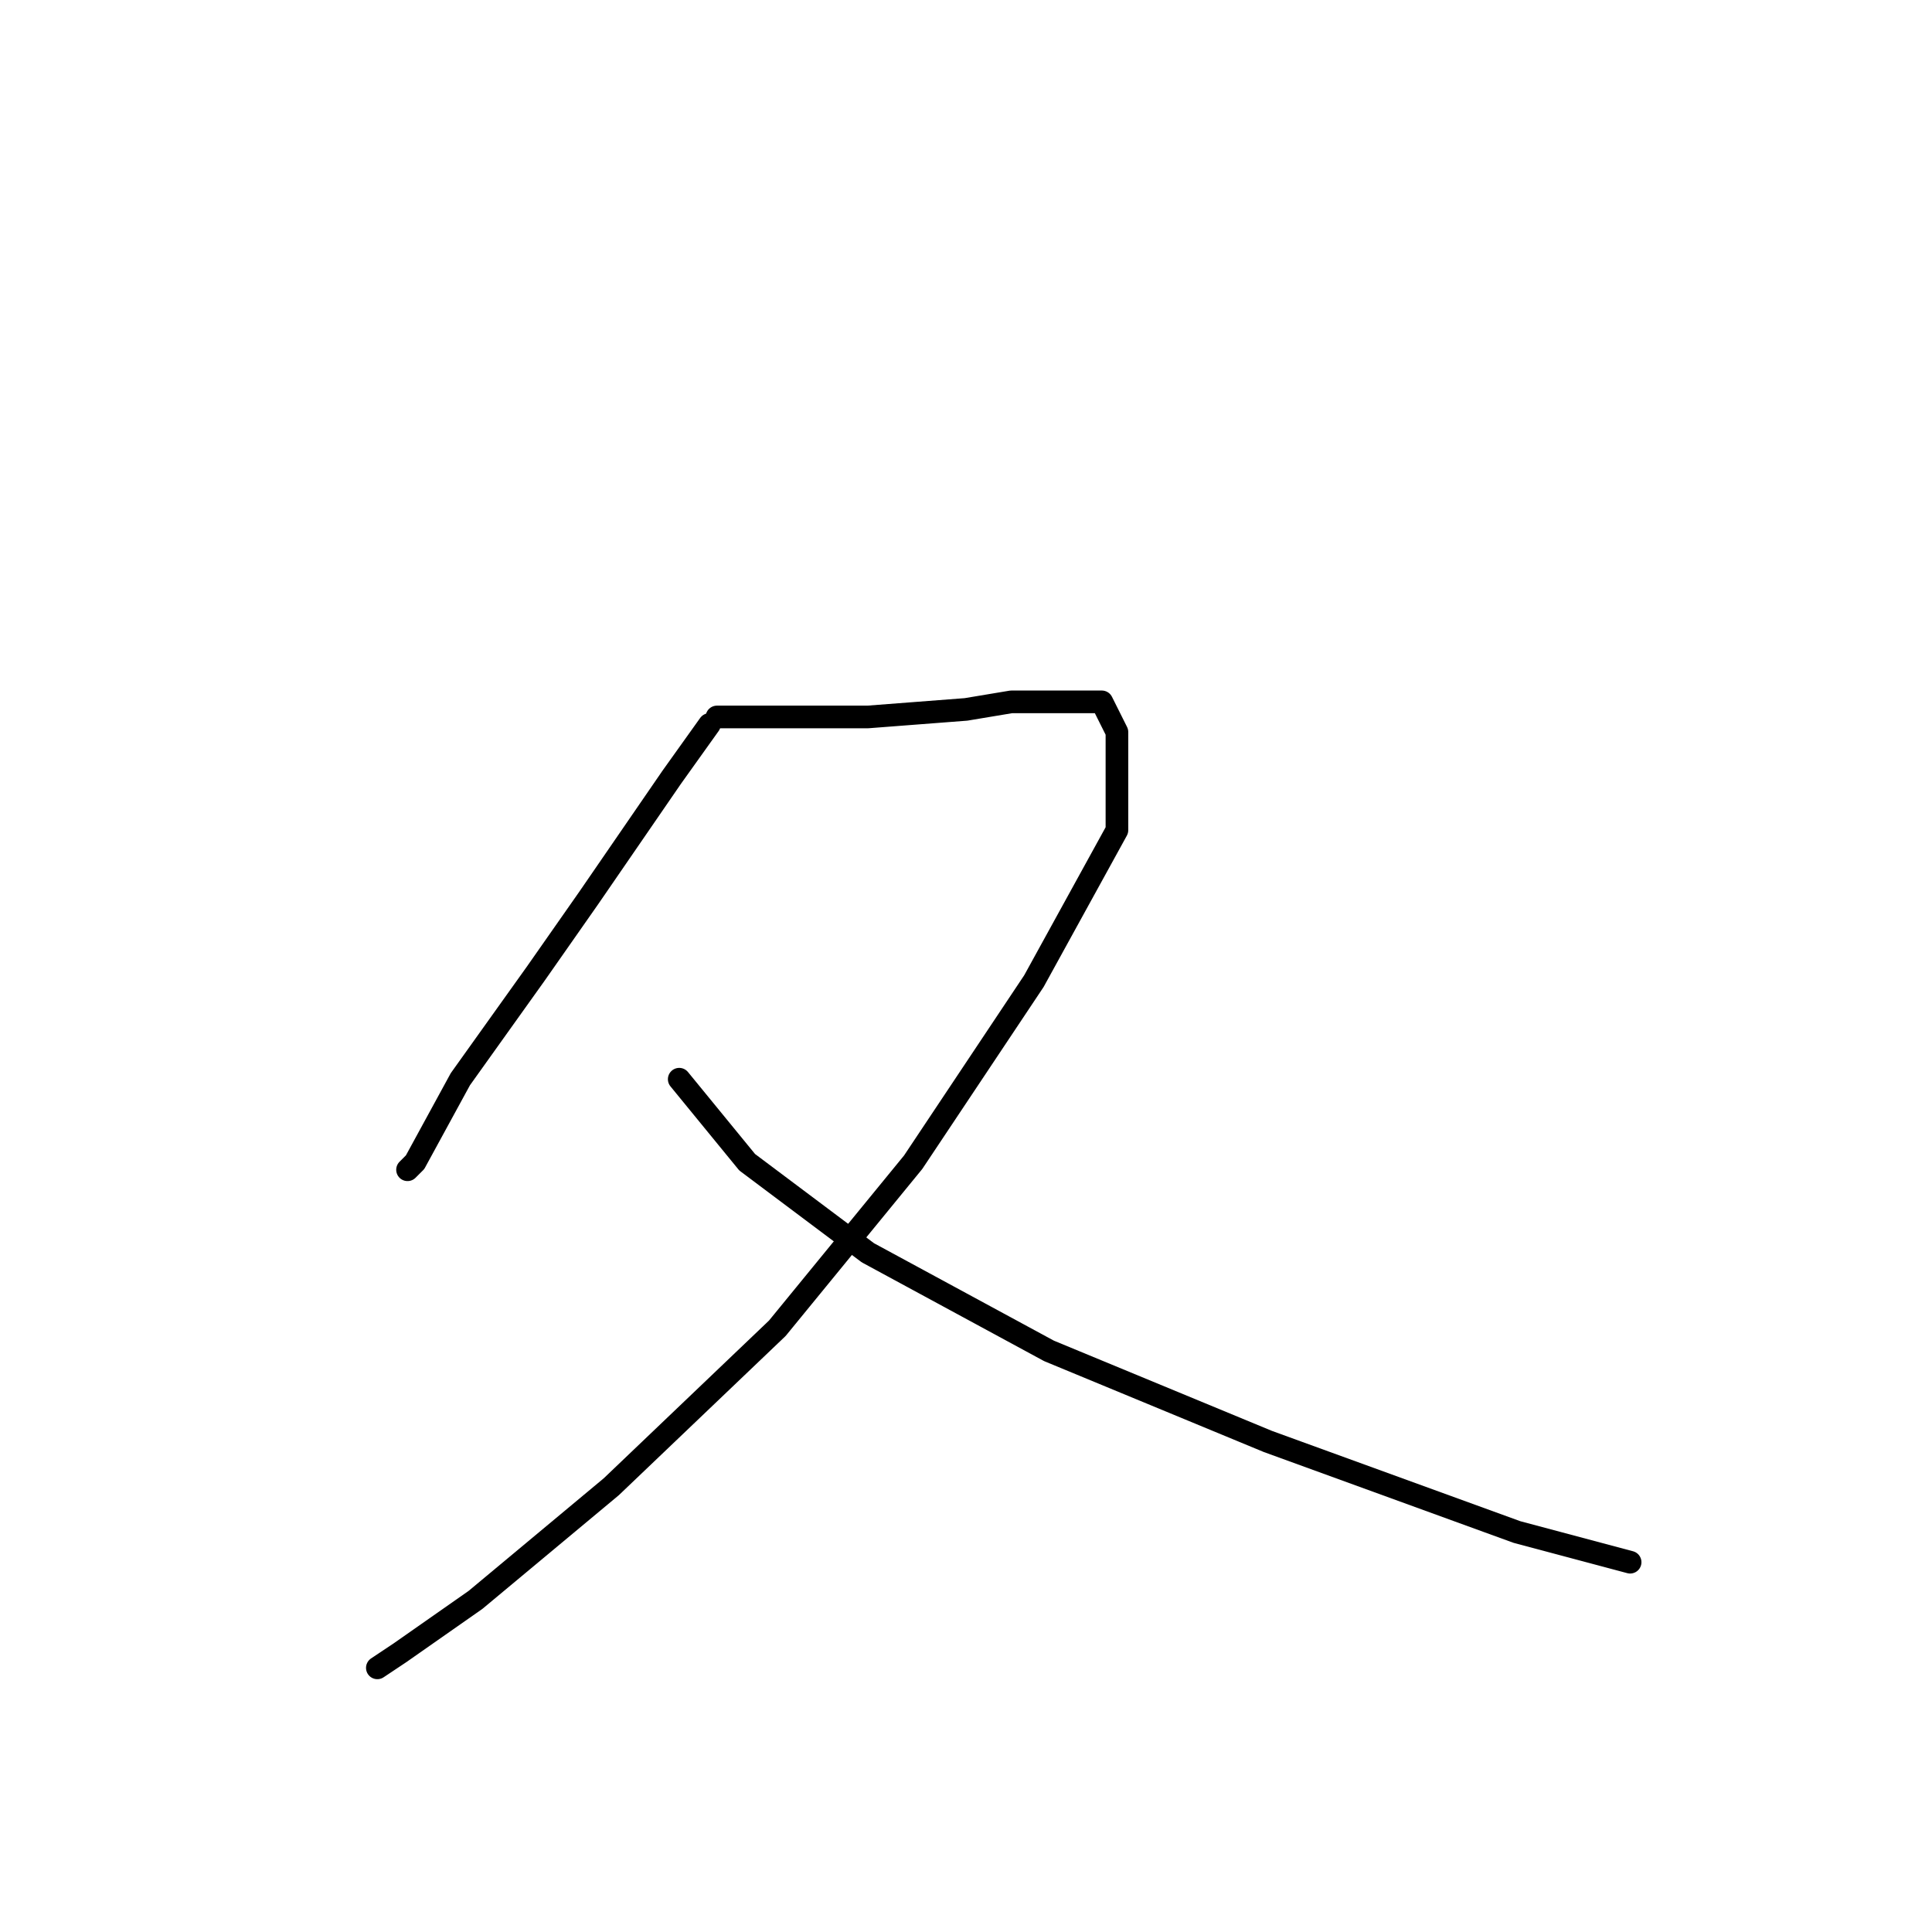 <?xml version="1.0" standalone="no"?>
    <svg width="256" height="256" xmlns="http://www.w3.org/2000/svg" version="1.1">
    <polyline stroke="black" stroke-width="3" stroke-linecap="round" fill="transparent" stroke-linejoin="round" points="94 96 89 103 78 119 71 129 61 143 55 154 54 155 54 155 " />
        <polyline stroke="black" stroke-width="3" stroke-linecap="round" fill="transparent" stroke-linejoin="round" points="95 95 104 95 115 95 128 94 134 93 141 93 146 93 148 97 148 110 137 130 121 154 103 176 81 197 63 212 53 219 50 221 50 221 " />
        <polyline stroke="black" stroke-width="3" stroke-linecap="round" fill="transparent" stroke-linejoin="round" points="90 143 99 154 115 166 139 179 168 191 201 203 216 207 216 207 " />
        </svg>